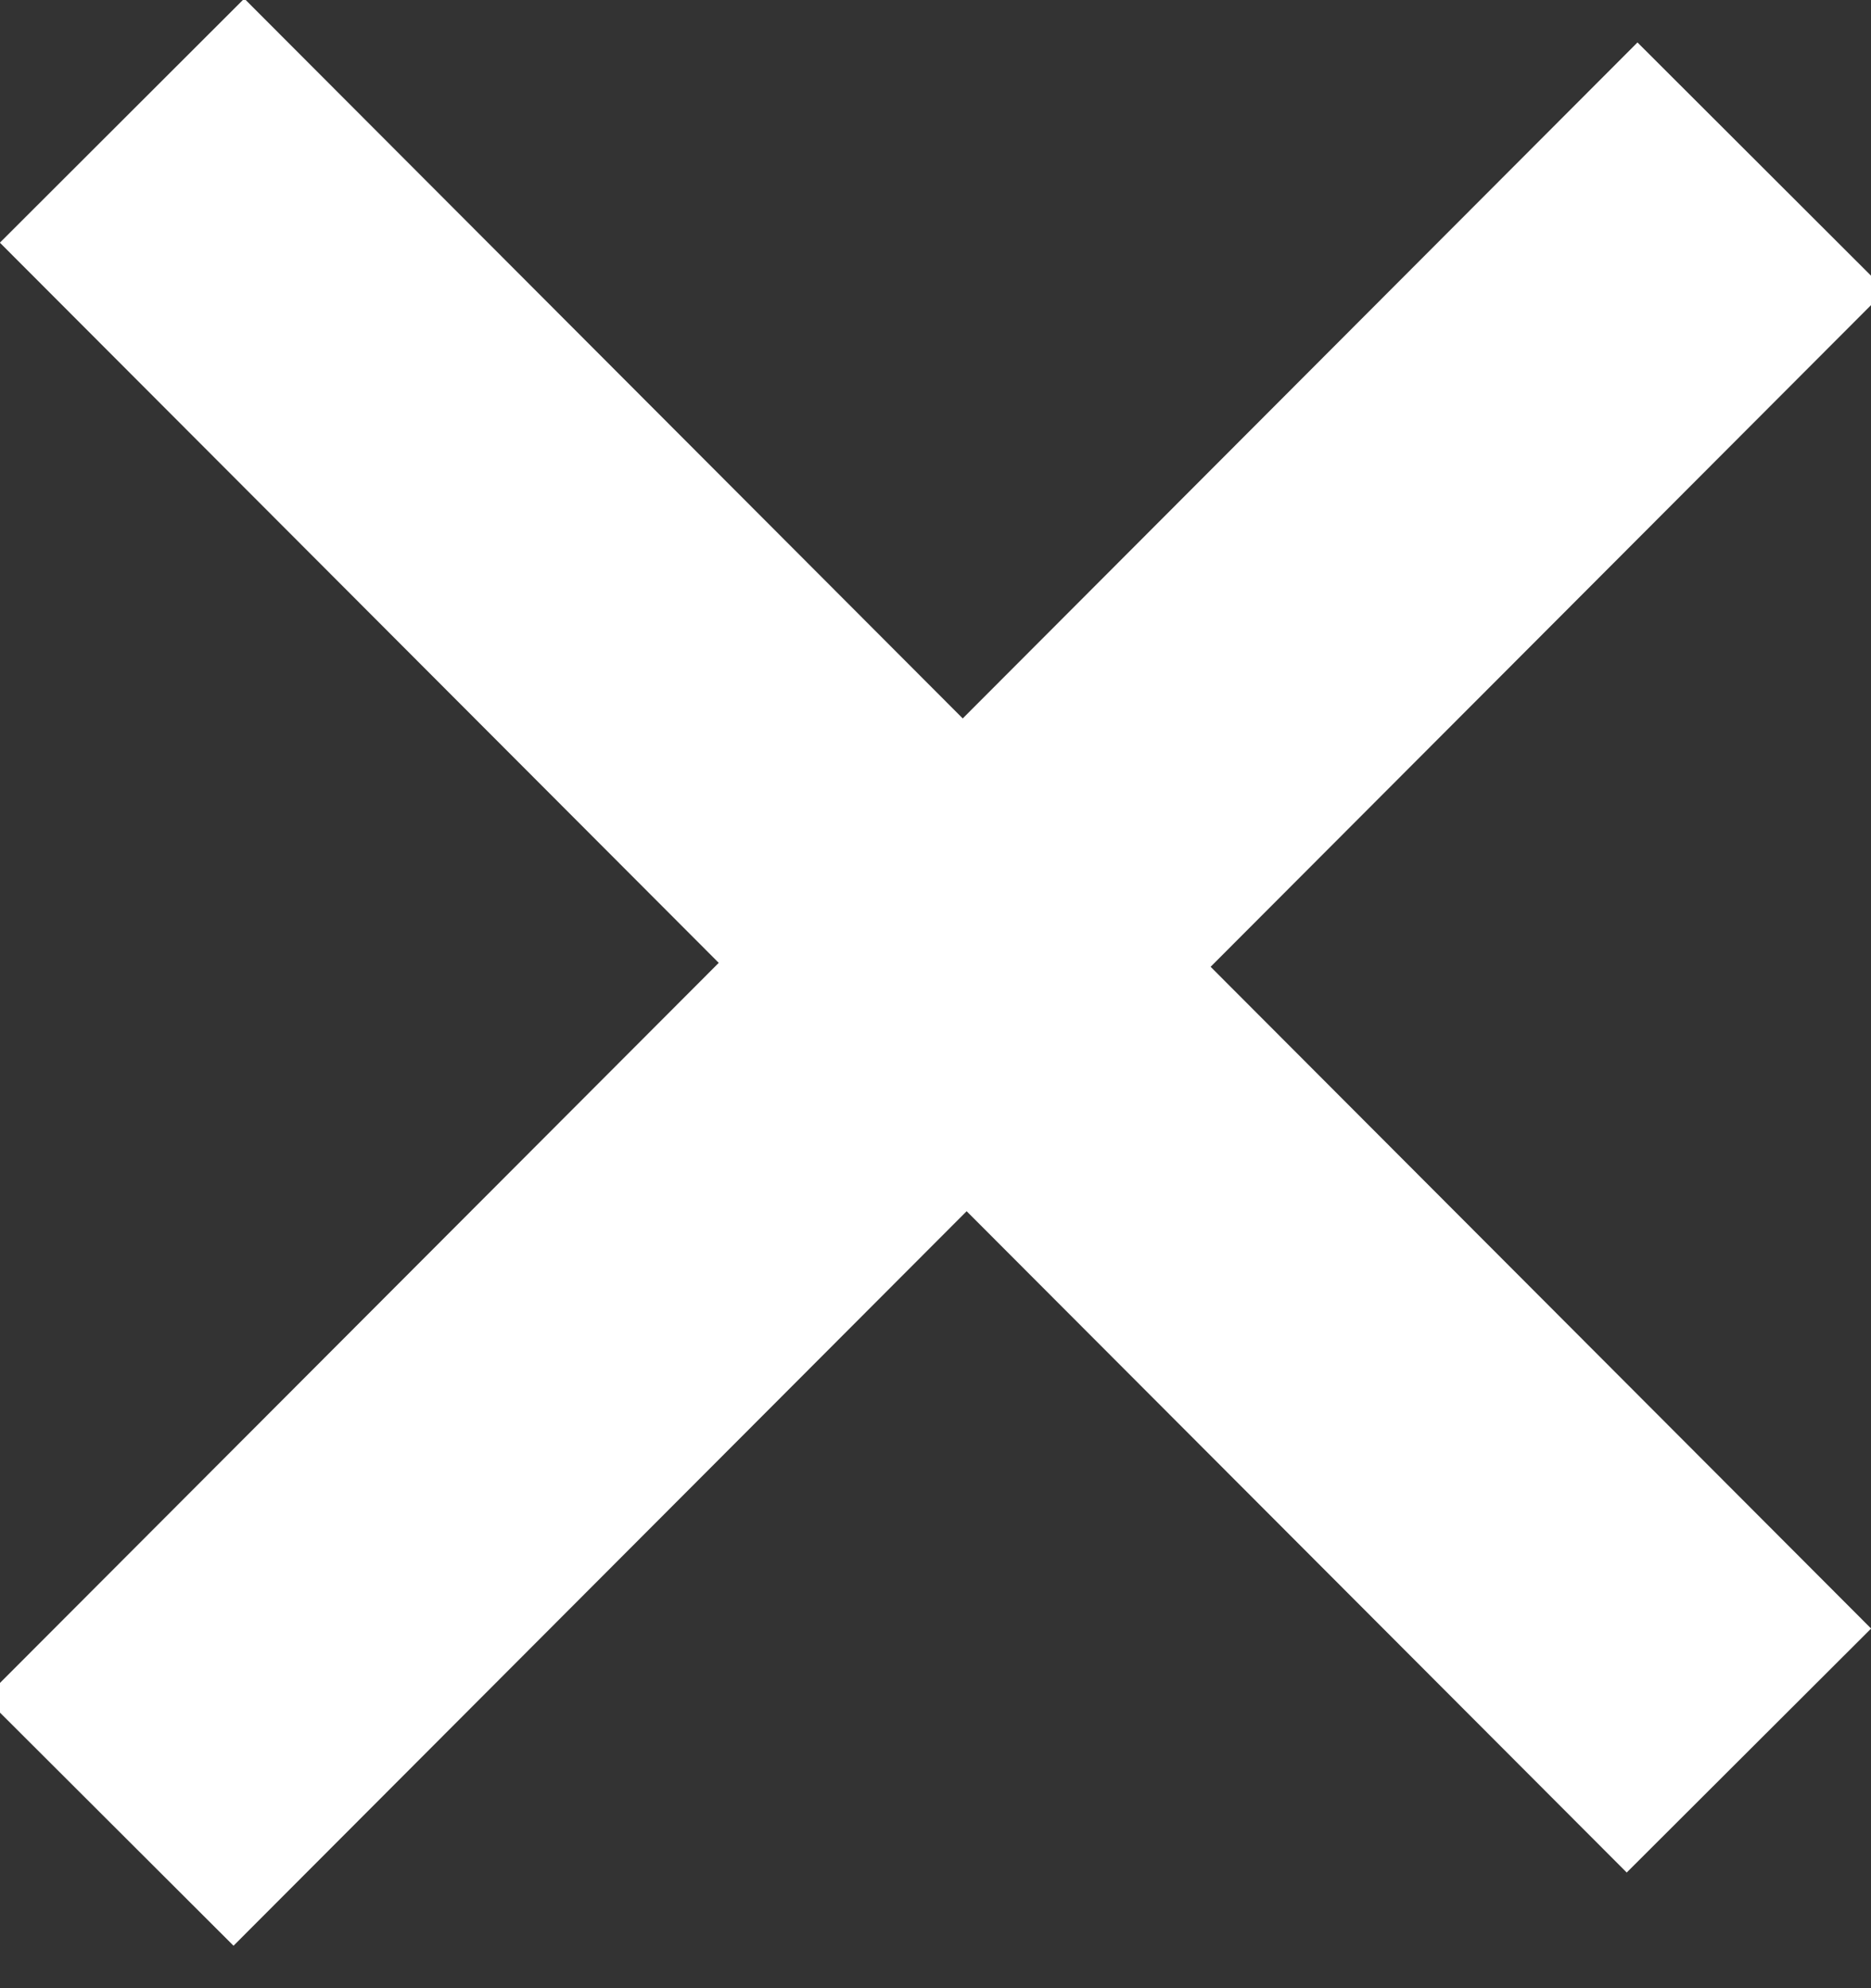 <svg xmlns="http://www.w3.org/2000/svg" xmlns:xlink="http://www.w3.org/1999/xlink" width="16" height="17" viewBox="0 0 16 17"><rect x="0" y="0" width="16" height="17" fill="#333333" stroke="none"/><defs><path id="9hoxa" d="M340.911 39.011l2.09-2.086-13.912-13.937-2.09 2.087z"/><path id="9hoxb" d="M328.997 39.637l-2.124-2.12 14.13-14.154 2.123 2.12z"/></defs><g><g transform="translate(-327 -23)"><use fill="#fff" xlink:href="#9hoxa"/></g><g transform="translate(-327 -23)"><use fill="#fff" xlink:href="#9hoxb"/></g></g></svg>